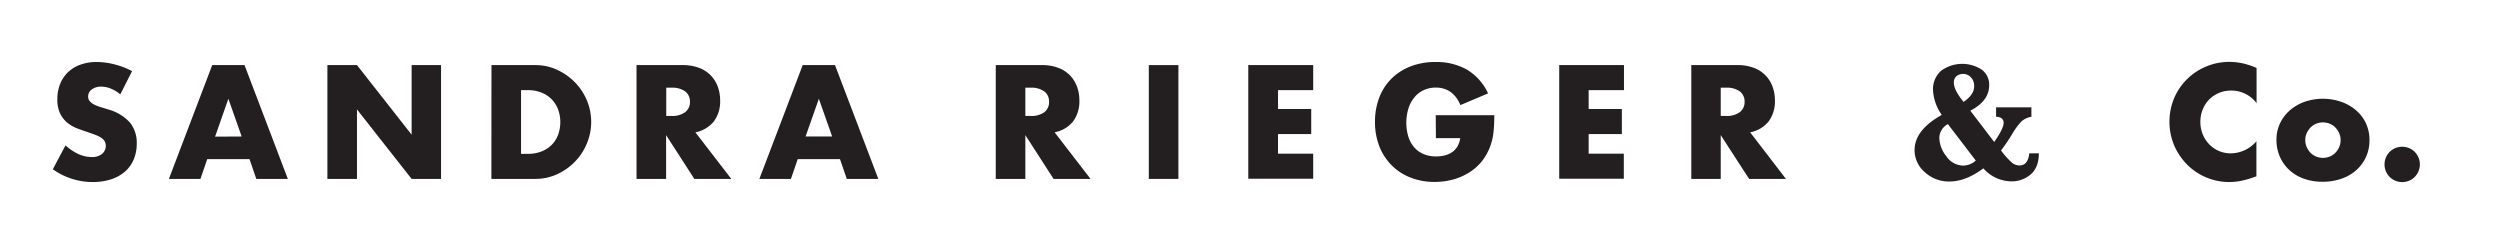 <svg id="Layer_1" data-name="Layer 1" xmlns="http://www.w3.org/2000/svg" viewBox="0 0 662.51 65.71"><defs><style>.cls-1{fill:#231f20;}</style></defs><title>Sandra Rieger Final Files</title><path class="cls-1" d="M31.88,25a9.84,9.84,0,0,0-2.56-1.54,6.9,6.9,0,0,0-2.48-.5,4,4,0,0,0-2.48.72,2.25,2.25,0,0,0-1,1.88,1.88,1.88,0,0,0,.48,1.32,4.07,4.07,0,0,0,1.26.9,11.18,11.18,0,0,0,1.76.66c.65.19,1.3.39,1.94.6a12.06,12.06,0,0,1,5.62,3.42A8.49,8.49,0,0,1,36.24,38a10.84,10.84,0,0,1-.78,4.2,8.76,8.76,0,0,1-2.28,3.22,10.55,10.55,0,0,1-3.68,2.08,15.45,15.45,0,0,1-4.94.74A18.12,18.12,0,0,1,14,44.85l3.36-6.32a13.6,13.6,0,0,0,3.48,2.32,8.29,8.29,0,0,0,3.4.76,4,4,0,0,0,2.86-.88,2.73,2.73,0,0,0,.7-3.18,2.62,2.62,0,0,0-.8-.92,6.56,6.56,0,0,0-1.46-.78c-.6-.24-1.33-.51-2.18-.8-1-.32-2-.67-3-1.06a9.36,9.36,0,0,1-2.6-1.54A7.1,7.1,0,0,1,15.9,30a8.51,8.51,0,0,1-.7-3.7,10.56,10.56,0,0,1,.74-4.06A9,9,0,0,1,18,19.15a9.14,9.14,0,0,1,3.28-2,12.39,12.39,0,0,1,4.34-.72,19.2,19.2,0,0,1,4.68.62A20.73,20.73,0,0,1,35,18.85Z"/><path class="cls-1" d="M66.12,42.17H54.92l-1.8,5.24H44.76L56.24,17.25H64.8L76.28,47.41H67.92Zm-2.08-6-3.52-10L57,36.21Z"/><path class="cls-1" d="M86.76,47.41V17.25H94.6l14.48,18.44V17.25h7.8V47.41h-7.8L94.6,29V47.41Z"/><path class="cls-1" d="M130.24,17.25h11.6a13.64,13.64,0,0,1,5.78,1.24,15.92,15.92,0,0,1,4.72,3.3,15.46,15.46,0,0,1,3.18,4.8,14.8,14.8,0,0,1,0,11.44,15.21,15.21,0,0,1-3.16,4.82,15.62,15.62,0,0,1-4.72,3.32,13.73,13.73,0,0,1-5.82,1.24h-11.6Zm7.84,23.52h1.8a9.68,9.68,0,0,0,3.64-.64,7.9,7.9,0,0,0,2.7-1.76,7.63,7.63,0,0,0,1.68-2.66,9.67,9.67,0,0,0,.58-3.38,9.28,9.28,0,0,0-.6-3.36,7.82,7.82,0,0,0-1.7-2.68,7.9,7.9,0,0,0-2.7-1.76,9.58,9.58,0,0,0-3.6-.64h-1.8Z"/><path class="cls-1" d="M193.8,47.41H184l-7.48-11.6v11.6h-7.84V17.25h12.2a12.07,12.07,0,0,1,4.4.74,8.28,8.28,0,0,1,4.94,5,10.39,10.39,0,0,1,.62,3.6,8.9,8.9,0,0,1-1.66,5.58,8.37,8.37,0,0,1-4.9,2.9ZM176.56,30.73H178a5.74,5.74,0,0,0,3.56-1A3.3,3.3,0,0,0,182.84,27a3.3,3.3,0,0,0-1.24-2.76,5.74,5.74,0,0,0-3.56-1h-1.48Z"/><path class="cls-1" d="M222.6,42.17H211.4l-1.8,5.24h-8.36l11.48-30.16h8.56l11.48,30.16H224.4Zm-2.08-6-3.52-10-3.52,10Z"/><path class="cls-1" d="M289,47.41H279.2l-7.48-11.6v11.6h-7.84V17.25h12.2a12.07,12.07,0,0,1,4.4.74,8.28,8.28,0,0,1,4.94,5,10.39,10.39,0,0,1,.62,3.6,8.9,8.9,0,0,1-1.66,5.58,8.37,8.37,0,0,1-4.9,2.9ZM271.72,30.73h1.48a5.74,5.74,0,0,0,3.56-1A3.3,3.3,0,0,0,278,27a3.3,3.3,0,0,0-1.24-2.76,5.74,5.74,0,0,0-3.56-1h-1.48Z"/><path class="cls-1" d="M312.28,17.25V47.41h-7.84V17.25Z"/><path class="cls-1" d="M348,23.89h-9.32v5h8.8v6.64h-8.8v5.2H348v6.64H330.8V17.25H348Z"/><path class="cls-1" d="M380.48,30.53H396c0,1.6-.07,3-.2,4.36a15.75,15.75,0,0,1-.8,3.64,14.53,14.53,0,0,1-2.28,4.18,13.39,13.39,0,0,1-3.38,3,16.29,16.29,0,0,1-4.26,1.86,18.6,18.6,0,0,1-4.88.64,17.18,17.18,0,0,1-6.42-1.16,14.32,14.32,0,0,1-5-3.26,14.67,14.67,0,0,1-3.24-5,17.44,17.44,0,0,1-1.16-6.5,17.71,17.71,0,0,1,1.14-6.46,14.21,14.21,0,0,1,3.24-5,14.56,14.56,0,0,1,5.06-3.24,18,18,0,0,1,6.6-1.16,16.4,16.4,0,0,1,8.28,2,14.18,14.18,0,0,1,5.64,6.32L387,27.85a7.67,7.67,0,0,0-2.7-3.56,6.79,6.79,0,0,0-3.78-1.08,7.57,7.57,0,0,0-3.2.66,7,7,0,0,0-2.46,1.88,8.84,8.84,0,0,0-1.6,2.94,13,13,0,0,0-.08,7.4,8,8,0,0,0,1.5,2.84,6.68,6.68,0,0,0,2.48,1.86,8.34,8.34,0,0,0,3.44.66,9.74,9.74,0,0,0,2.24-.26,5.83,5.83,0,0,0,1.94-.84,5,5,0,0,0,1.42-1.5,6.16,6.16,0,0,0,.76-2.24h-6.44Z"/><path class="cls-1" d="M430.36,23.89H421v5h8.8v6.64H421v5.2h9.32v6.64H413.2V17.25h17.16Z"/><path class="cls-1" d="M473.28,47.41h-9.76L456,35.81v11.6H448.2V17.25h12.2a12.07,12.07,0,0,1,4.4.74,8.28,8.28,0,0,1,4.94,5,10.39,10.39,0,0,1,.62,3.6,8.9,8.9,0,0,1-1.66,5.58,8.37,8.37,0,0,1-4.9,2.9ZM456,30.73h1.48a5.74,5.74,0,0,0,3.56-1A3.3,3.3,0,0,0,462.32,27a3.3,3.3,0,0,0-1.24-2.76,5.74,5.74,0,0,0-3.56-1H456Z"/><path class="cls-1" d="M525.59,44.61q-4.64,3.49-9,3.49a9.36,9.36,0,0,1-6.49-2.46,7.66,7.66,0,0,1-2.73-5.87q0-5.3,7.2-9.31a12.66,12.66,0,0,1-2.31-6.52,6.51,6.51,0,0,1,2.11-5.16,9.45,9.45,0,0,1,10.77-.34,4.93,4.93,0,0,1,2,4.15q0,4.17-5,6.74l6.33,8.29q2.5-3.54,2.5-5.07c0-1-.67-1.56-2-1.61v-2.5h9.36v2.5a5.34,5.34,0,0,0-2.65,1.25,17.79,17.79,0,0,0-2.4,3.25,44.26,44.26,0,0,1-3,4.43A21.57,21.57,0,0,0,533.05,43a3.22,3.22,0,0,0,2.09.85c1.53,0,2.4-1.07,2.62-3.21h2.54c0,2.54-.77,4.4-2.18,5.6A7.68,7.68,0,0,1,533,48.06,10.08,10.08,0,0,1,525.59,44.61Zm-2-2.06-7.39-9.66a4.21,4.21,0,0,0-2.27,3.65,8.07,8.07,0,0,0,1.88,4.89,5.46,5.46,0,0,0,4.38,2.45A5.07,5.07,0,0,0,523.6,42.55ZM520.36,27q2.8-1.92,2.8-4.11a3.31,3.31,0,0,0-.86-2.41,2.81,2.81,0,0,0-2.1-.89,2.71,2.71,0,0,0-1.67.56,2.11,2.11,0,0,0-.74,1.78Q517.79,23.9,520.36,27Z"/><path class="cls-1" d="M598,27.33A8.37,8.37,0,0,0,591.27,24a8.17,8.17,0,0,0-3.26.64,8,8,0,0,0-2.58,1.74,8.12,8.12,0,0,0-1.7,2.62,8.66,8.66,0,0,0-.62,3.28,8.76,8.76,0,0,0,.62,3.32,8.31,8.31,0,0,0,1.72,2.64A8.21,8.21,0,0,0,588,40a8,8,0,0,0,3.2.64,9.08,9.08,0,0,0,6.76-3.2v9.28l-.8.28a22.73,22.73,0,0,1-3.36.94,16.23,16.23,0,0,1-3.08.3,15.74,15.74,0,0,1-11-4.5,16.61,16.61,0,0,1-3.5-5.08,16.29,16.29,0,0,1,0-12.8,15.73,15.73,0,0,1,8.54-8.28,15.74,15.74,0,0,1,6-1.18,16.76,16.76,0,0,1,3.54.38A21.47,21.47,0,0,1,598,18Z"/><path class="cls-1" d="M603.27,37a10,10,0,0,1,.92-4.26,10.57,10.57,0,0,1,2.56-3.44,12.38,12.38,0,0,1,3.9-2.3,15,15,0,0,1,9.84,0,12.14,12.14,0,0,1,3.92,2.28A10.08,10.08,0,0,1,627,32.71a10.53,10.53,0,0,1,.92,4.46,10.41,10.41,0,0,1-3.52,7.94,11.46,11.46,0,0,1-3.94,2.26,15.12,15.12,0,0,1-5,.8,14.52,14.52,0,0,1-4.88-.8,11.19,11.19,0,0,1-3.86-2.28,10.74,10.74,0,0,1-2.54-3.54A11.15,11.15,0,0,1,603.27,37Zm7.64.08a4.71,4.71,0,0,0,.38,1.9,5.39,5.39,0,0,0,1,1.5,4.45,4.45,0,0,0,1.48,1,4.78,4.78,0,0,0,3.64,0,4.26,4.26,0,0,0,1.48-1,5,5,0,0,0,1-1.5,4.42,4.42,0,0,0,.38-1.86,4.34,4.34,0,0,0-.38-1.82,5,5,0,0,0-1-1.5,4.26,4.26,0,0,0-1.48-1,4.78,4.78,0,0,0-3.64,0,4.45,4.45,0,0,0-1.48,1,5.43,5.43,0,0,0-1,1.48A4.37,4.37,0,0,0,610.91,37.05Z"/><path class="cls-1" d="M631.91,43.57a4.65,4.65,0,0,1,.36-1.82,4.81,4.81,0,0,1,1-1.5,4.64,4.64,0,0,1,1.5-1,4.78,4.78,0,0,1,3.64,0,4.43,4.43,0,0,1,1.5,1,4.72,4.72,0,0,1,0,6.64,4.43,4.43,0,0,1-1.5,1,4.72,4.72,0,0,1-5.14-1,4.81,4.81,0,0,1-1-1.5A4.65,4.65,0,0,1,631.91,43.57Z"/></svg>